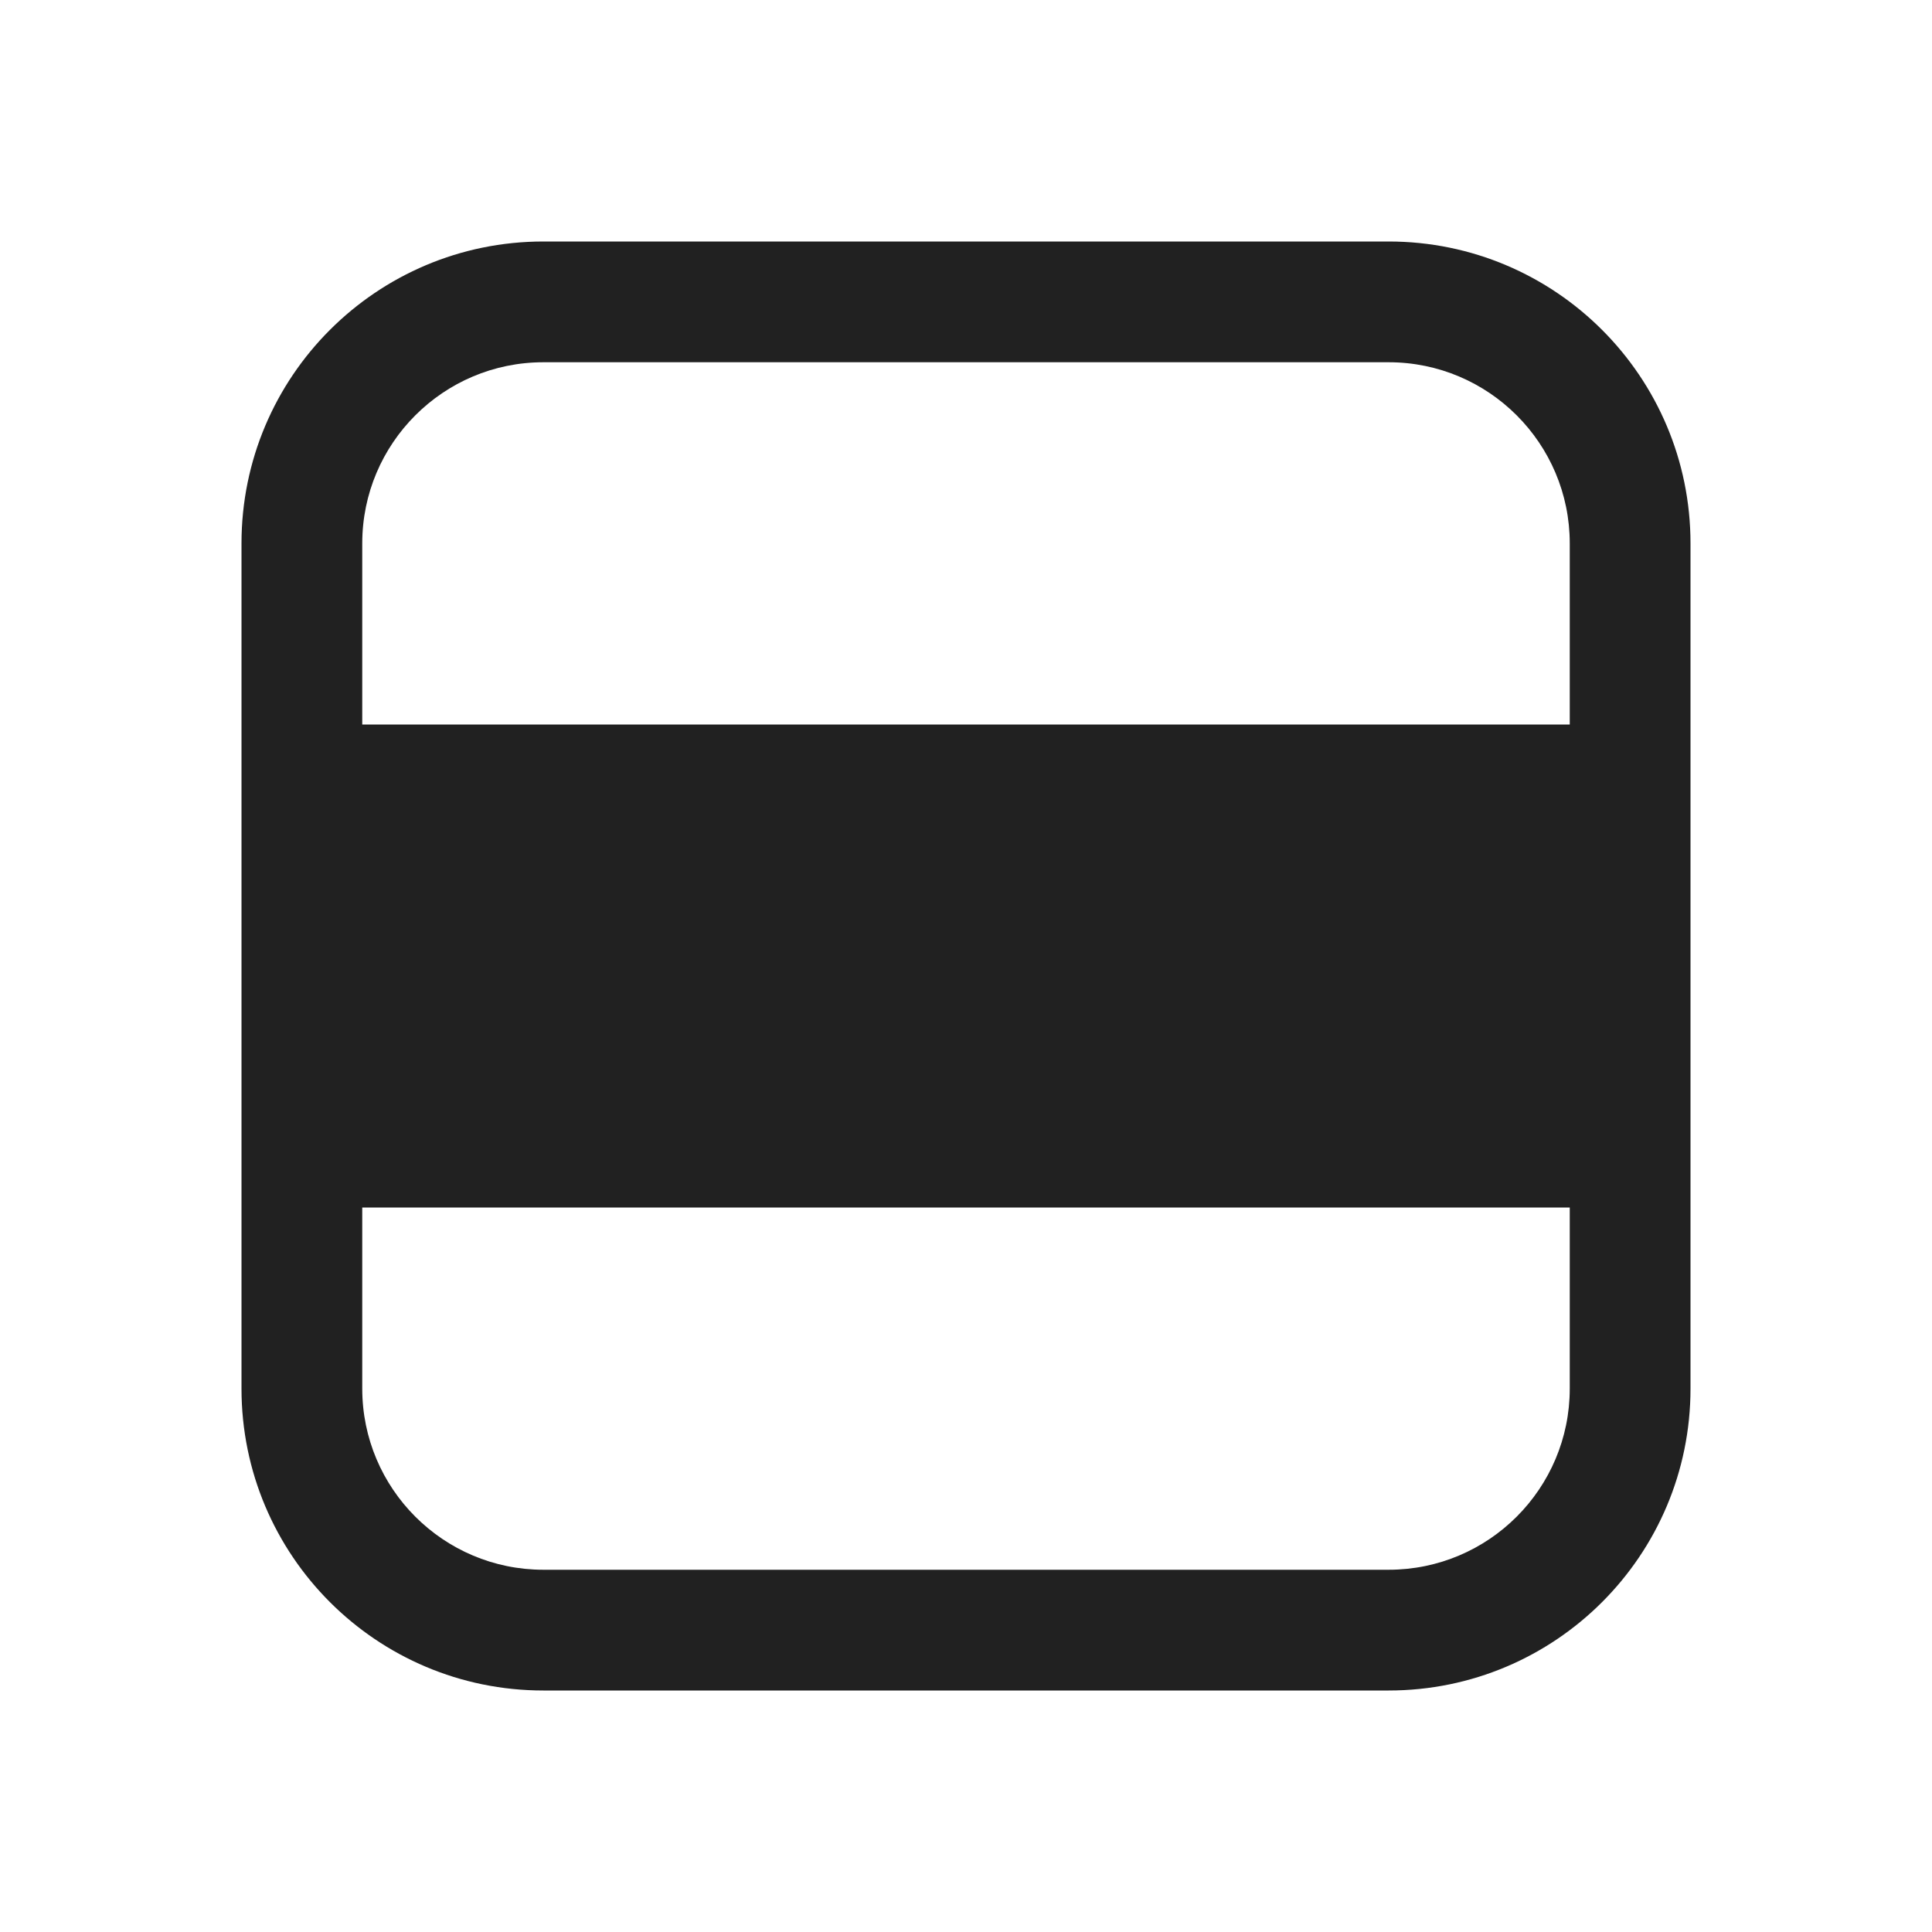 <svg width="16" height="16" viewBox="0 0 16 16" fill="none" xmlns="http://www.w3.org/2000/svg">
<path d="M2 11.5C2 12.881 3.119 14 4.5 14H11.5C12.881 14 14 12.881 14 11.5V4.5C14 3.119 12.881 2 11.5 2H4.5C3.119 2 2 3.119 2 4.5V11.5ZM4.5 13C3.672 13 3 12.328 3 11.5V10H13V11.5C13 12.328 12.328 13 11.5 13H4.5ZM13 6H3V4.5C3 3.672 3.672 3 4.5 3H11.5C12.328 3 13 3.672 13 4.5V6Z" fill="#212121"/>
</svg>
